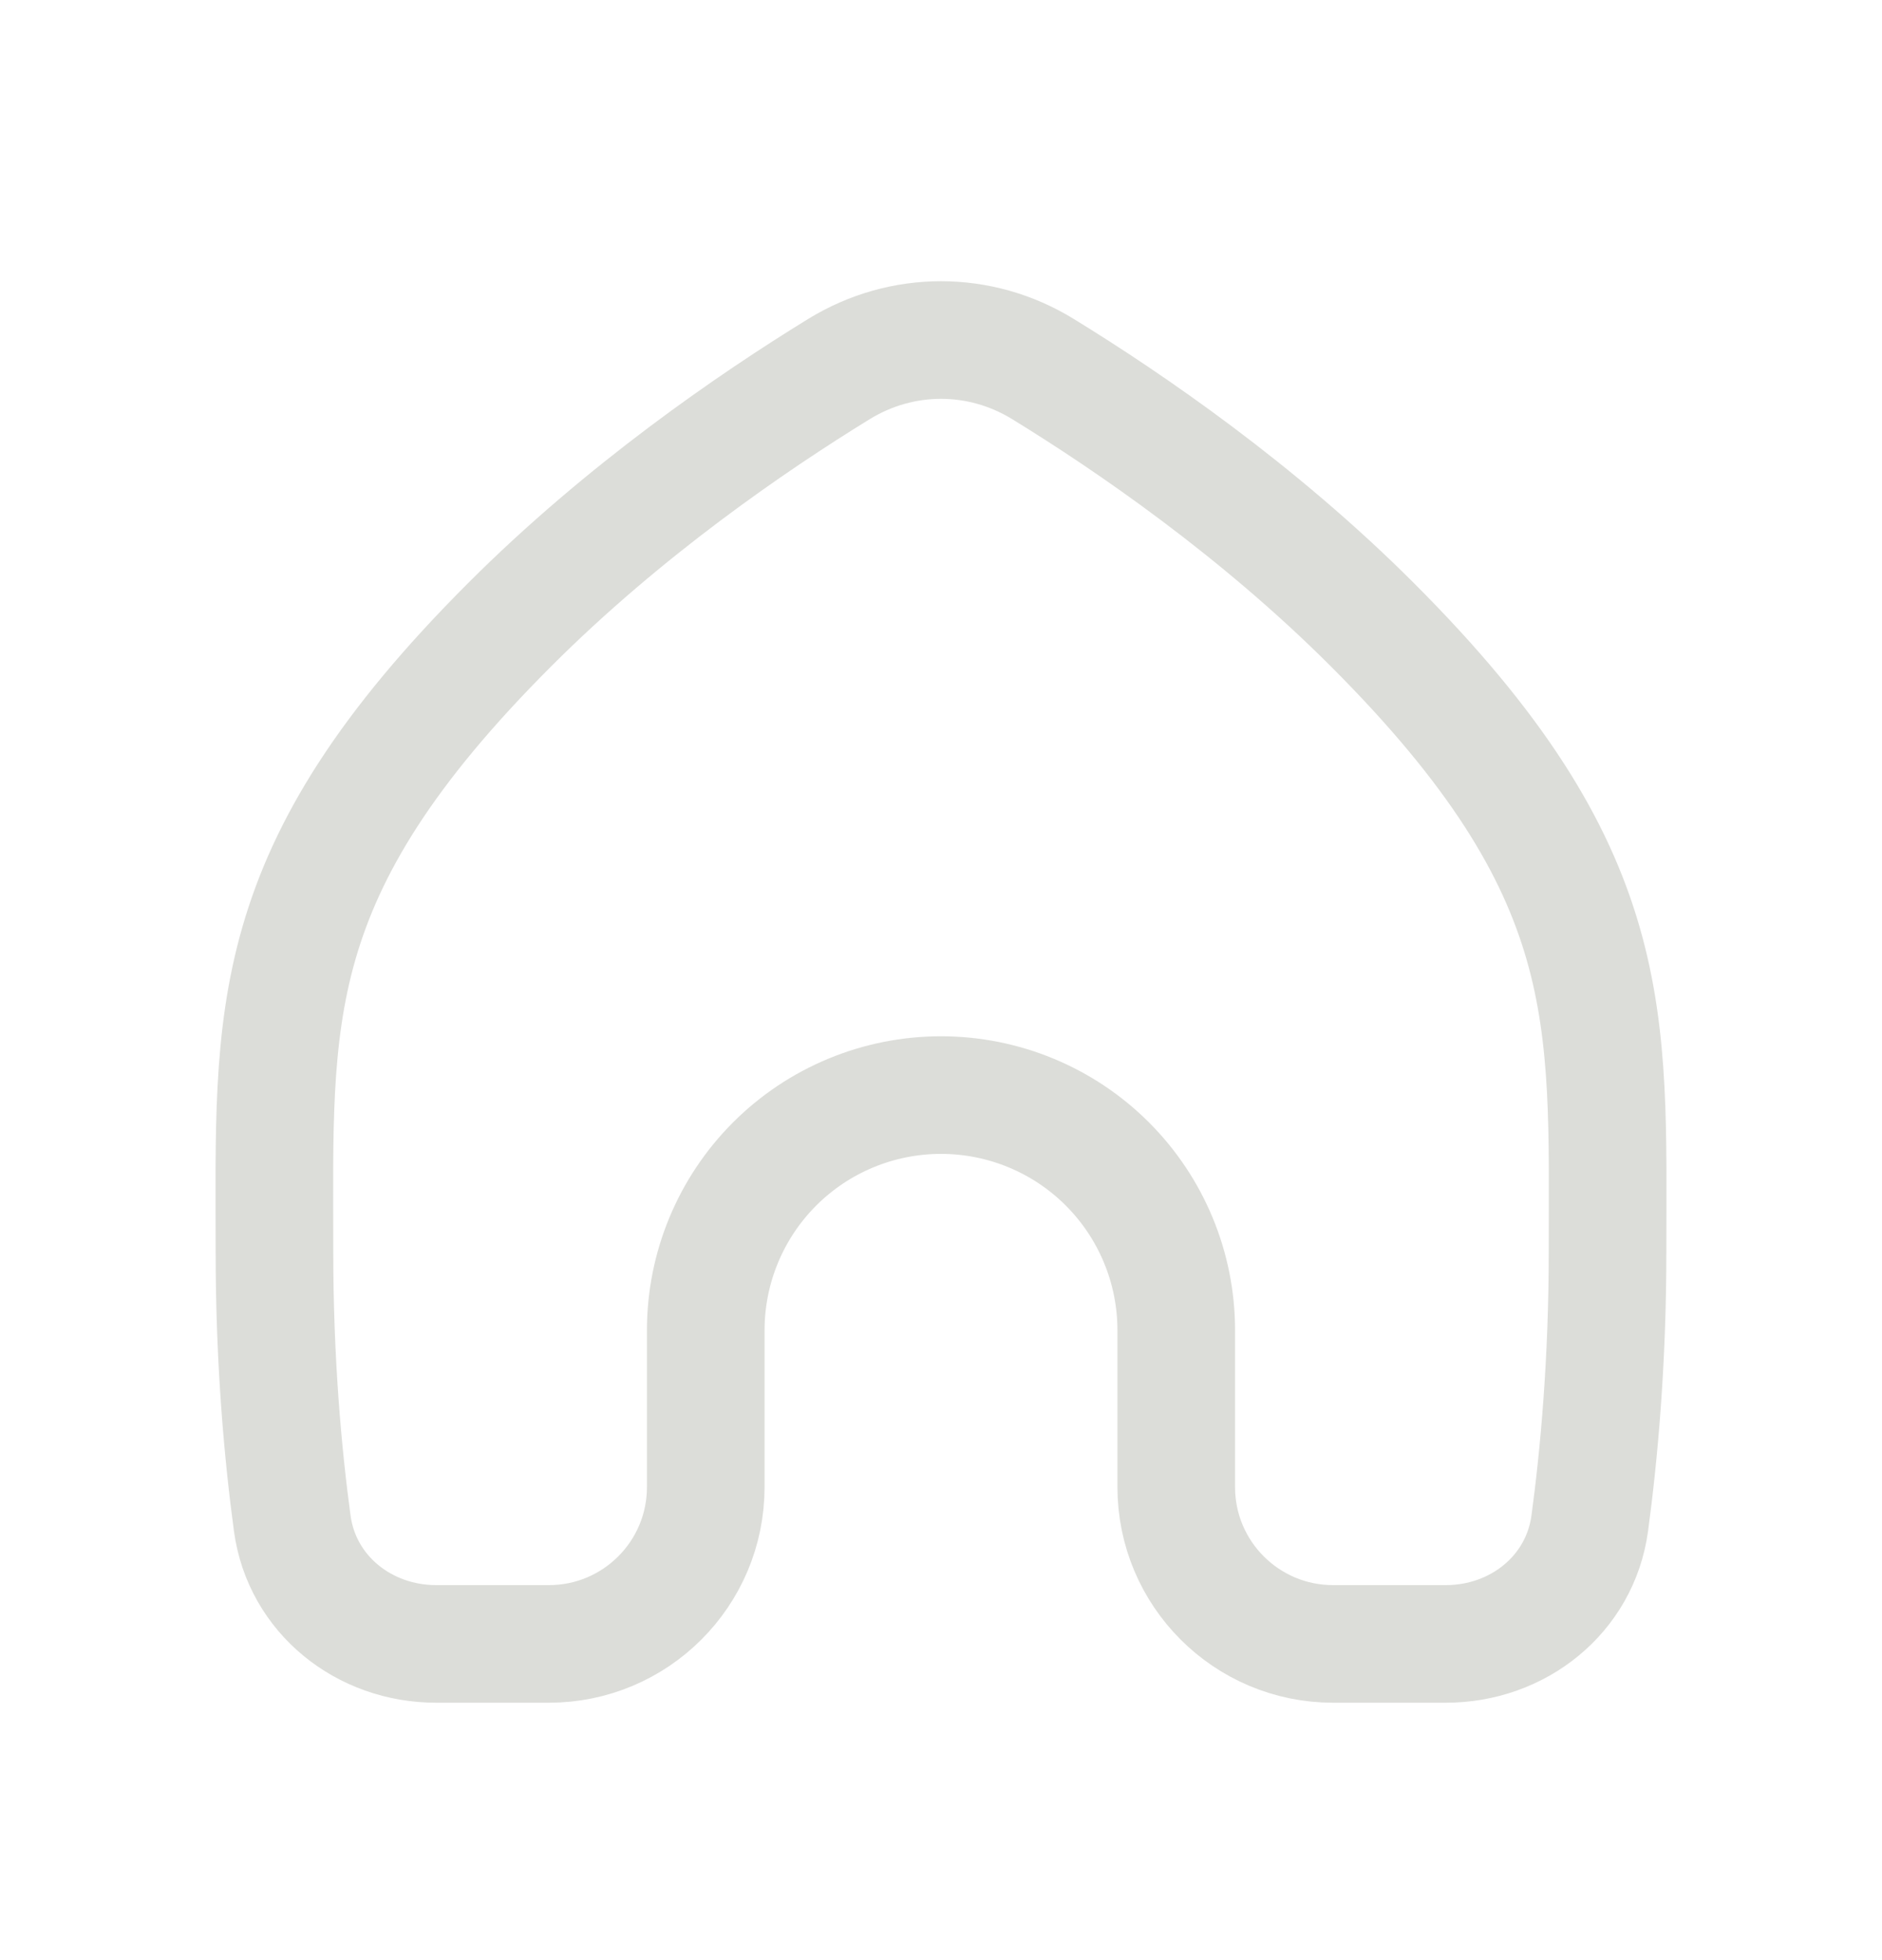 <svg width="24" height="25" viewBox="0 0 24 25" fill="none" xmlns="http://www.w3.org/2000/svg">
<path d="M6.5 7.967C7.961 6.505 9.594 5.386 10.697 4.708C11.502 4.213 12.498 4.213 13.302 4.708C14.406 5.386 16.039 6.505 17.5 7.967C20.668 11.135 20.5 12.967 20.5 15.967C20.5 17.377 20.39 18.566 20.273 19.43C20.149 20.339 19.356 20.967 18.438 20.967H17C15.895 20.967 15 20.071 15 18.967V16.967C15 16.171 14.684 15.408 14.121 14.845C13.559 14.283 12.796 13.967 12 13.967C11.204 13.967 10.441 14.283 9.879 14.845C9.316 15.408 9 16.171 9 16.967V18.967C9 20.071 8.105 20.967 7 20.967H5.562C4.644 20.967 3.851 20.339 3.727 19.43C3.61 18.566 3.5 17.377 3.5 15.967C3.5 12.967 3.332 11.135 6.5 7.967Z" stroke="#DCDDD9" stroke-width="1.5" stroke-linecap="round" stroke-linejoin="round"/>
</svg>
